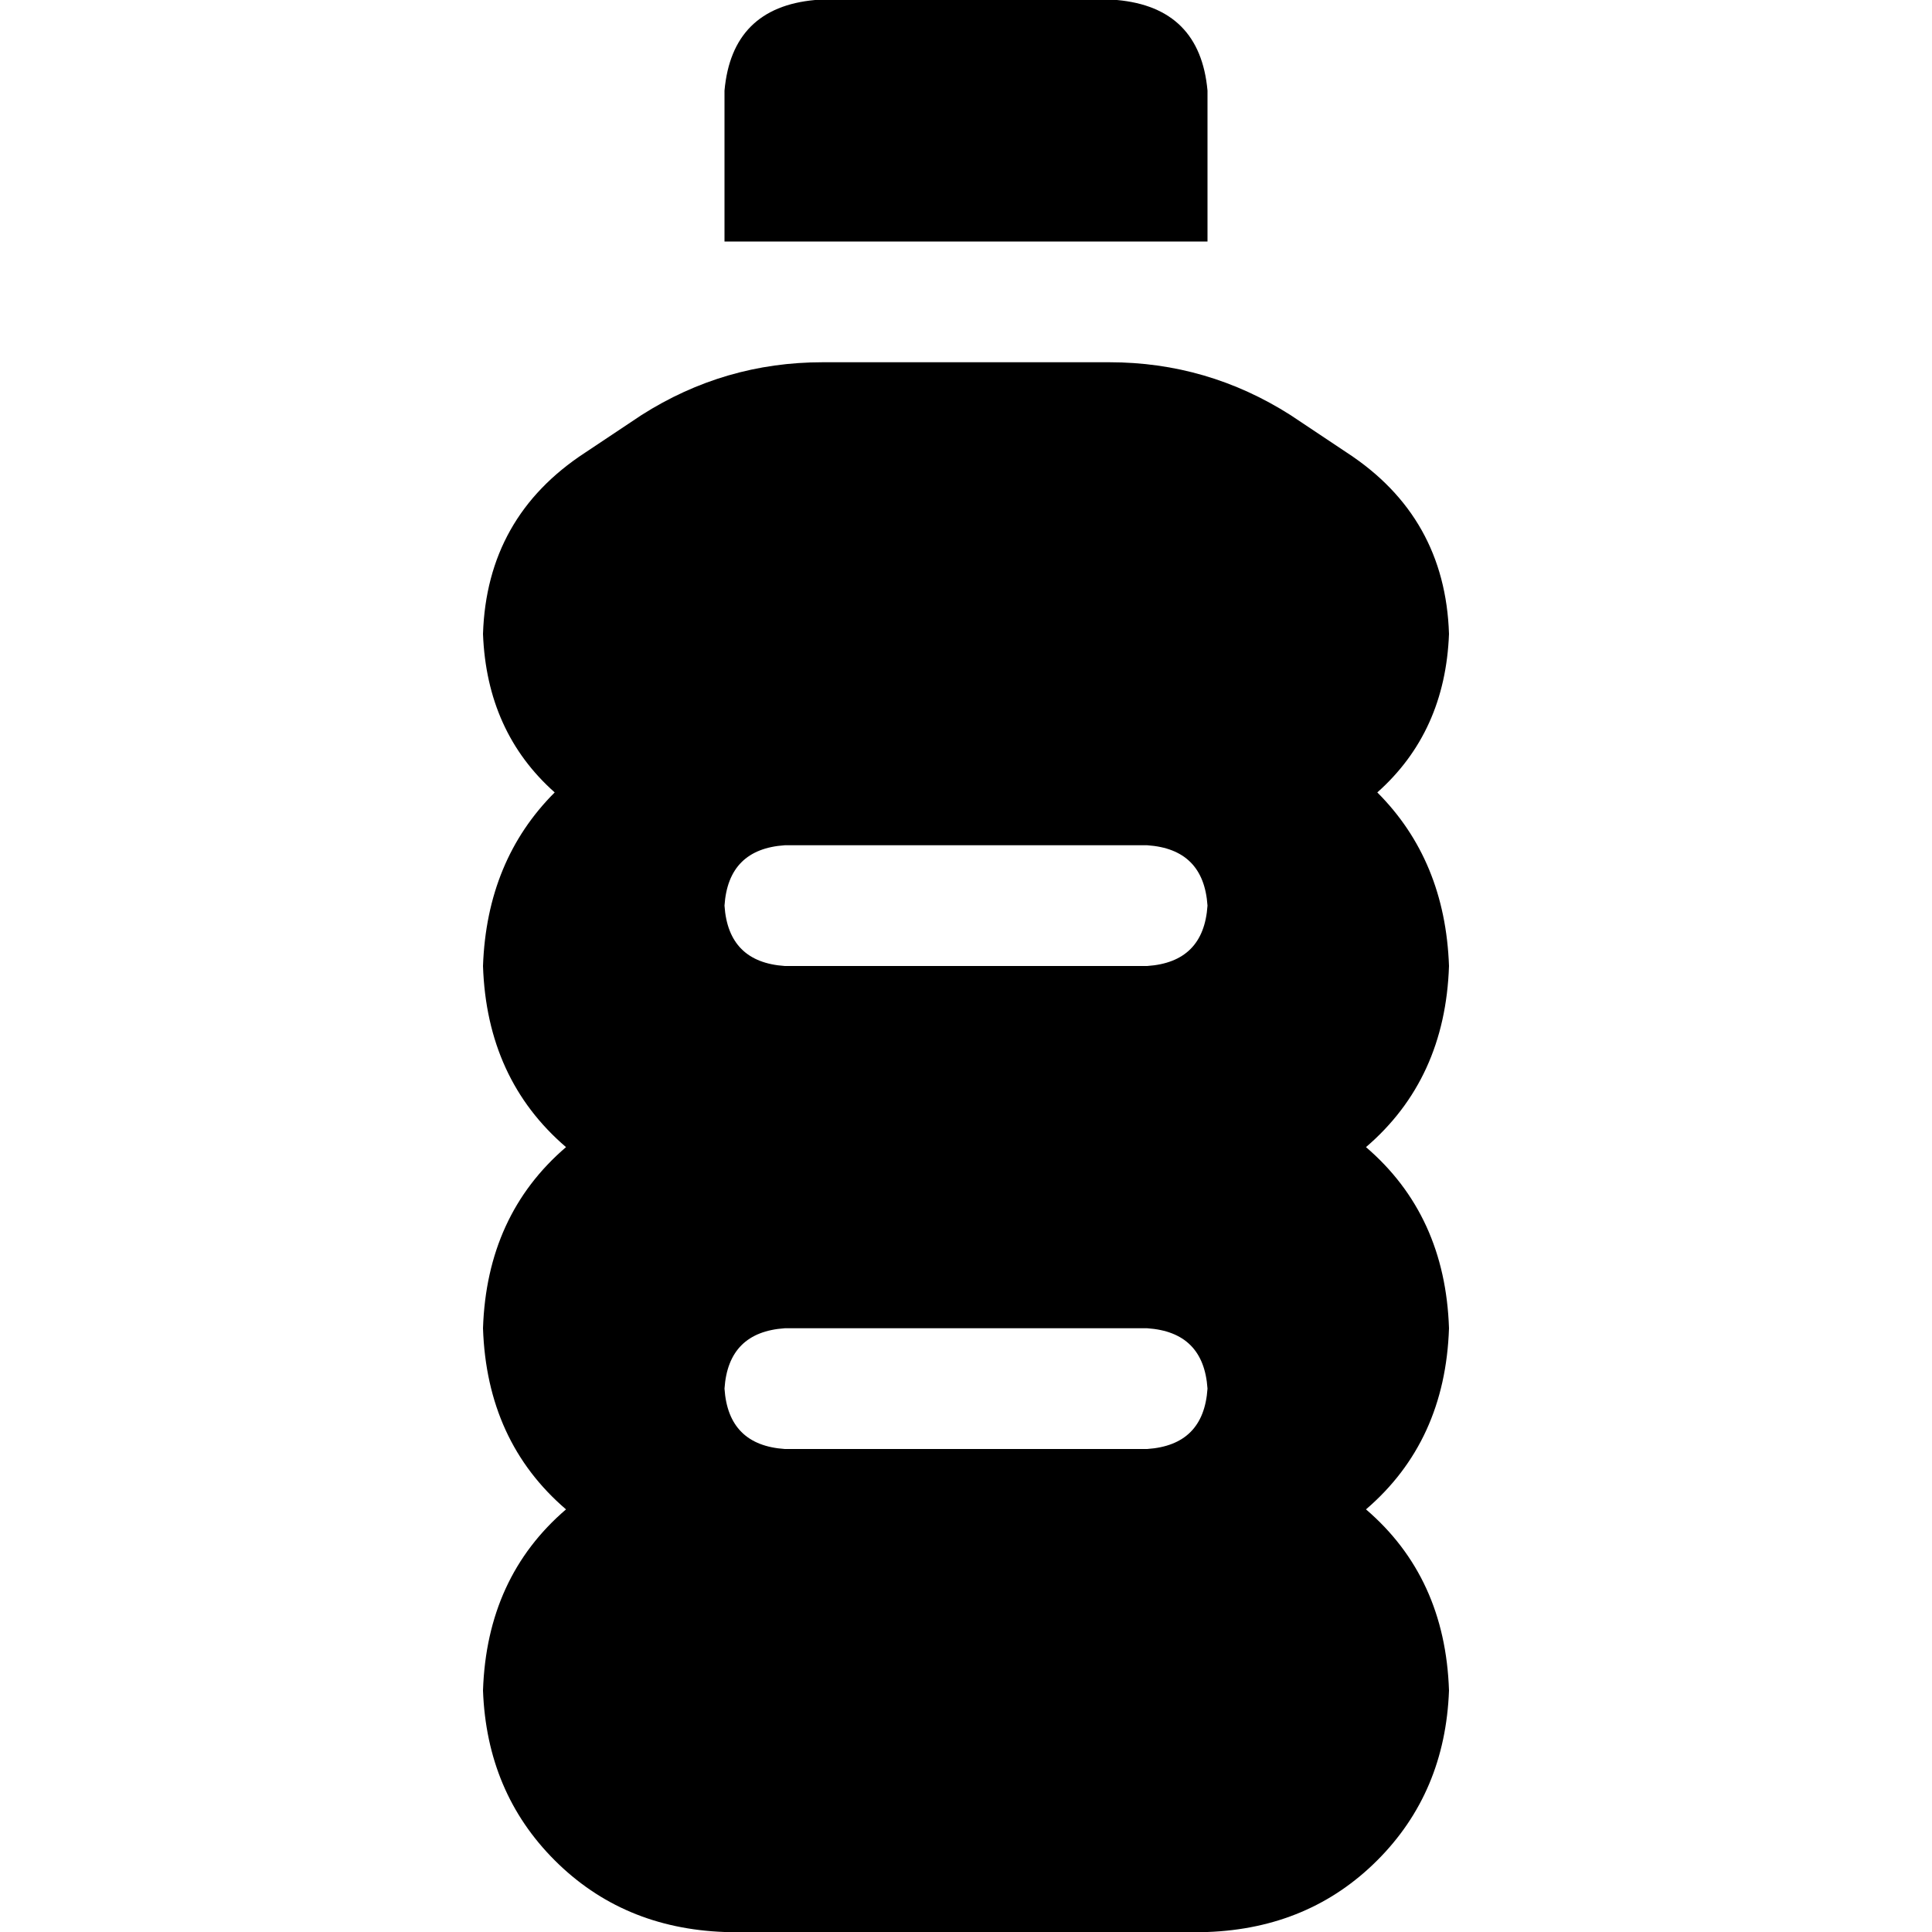 <svg xmlns="http://www.w3.org/2000/svg" viewBox="0 0 512 512">
  <path d="M 216 0 L 296 0 L 216 0 L 296 0 Q 318 2 320 24 L 320 64 L 320 64 L 192 64 L 192 64 L 192 24 L 192 24 Q 194 2 216 0 L 216 0 Z M 128 168 Q 129 137 155 120 L 170 110 L 170 110 Q 192 96 218 96 L 294 96 L 294 96 Q 320 96 342 110 L 357 120 L 357 120 Q 383 137 384 168 Q 383 194 365 210 Q 383 228 384 256 Q 383 286 362 304 Q 383 322 384 352 Q 383 382 362 400 Q 383 418 384 448 Q 383 475 365 493 Q 347 511 320 512 L 192 512 L 192 512 Q 165 511 147 493 Q 129 475 128 448 Q 129 418 150 400 Q 129 382 128 352 Q 129 322 150 304 Q 129 286 128 256 Q 129 228 147 210 Q 129 194 128 168 L 128 168 Z M 192 240 Q 193 255 208 256 L 304 256 L 304 256 Q 319 255 320 240 Q 319 225 304 224 L 208 224 L 208 224 Q 193 225 192 240 L 192 240 Z M 208 352 Q 193 353 192 368 Q 193 383 208 384 L 304 384 L 304 384 Q 319 383 320 368 Q 319 353 304 352 L 208 352 L 208 352 Z" />
</svg>